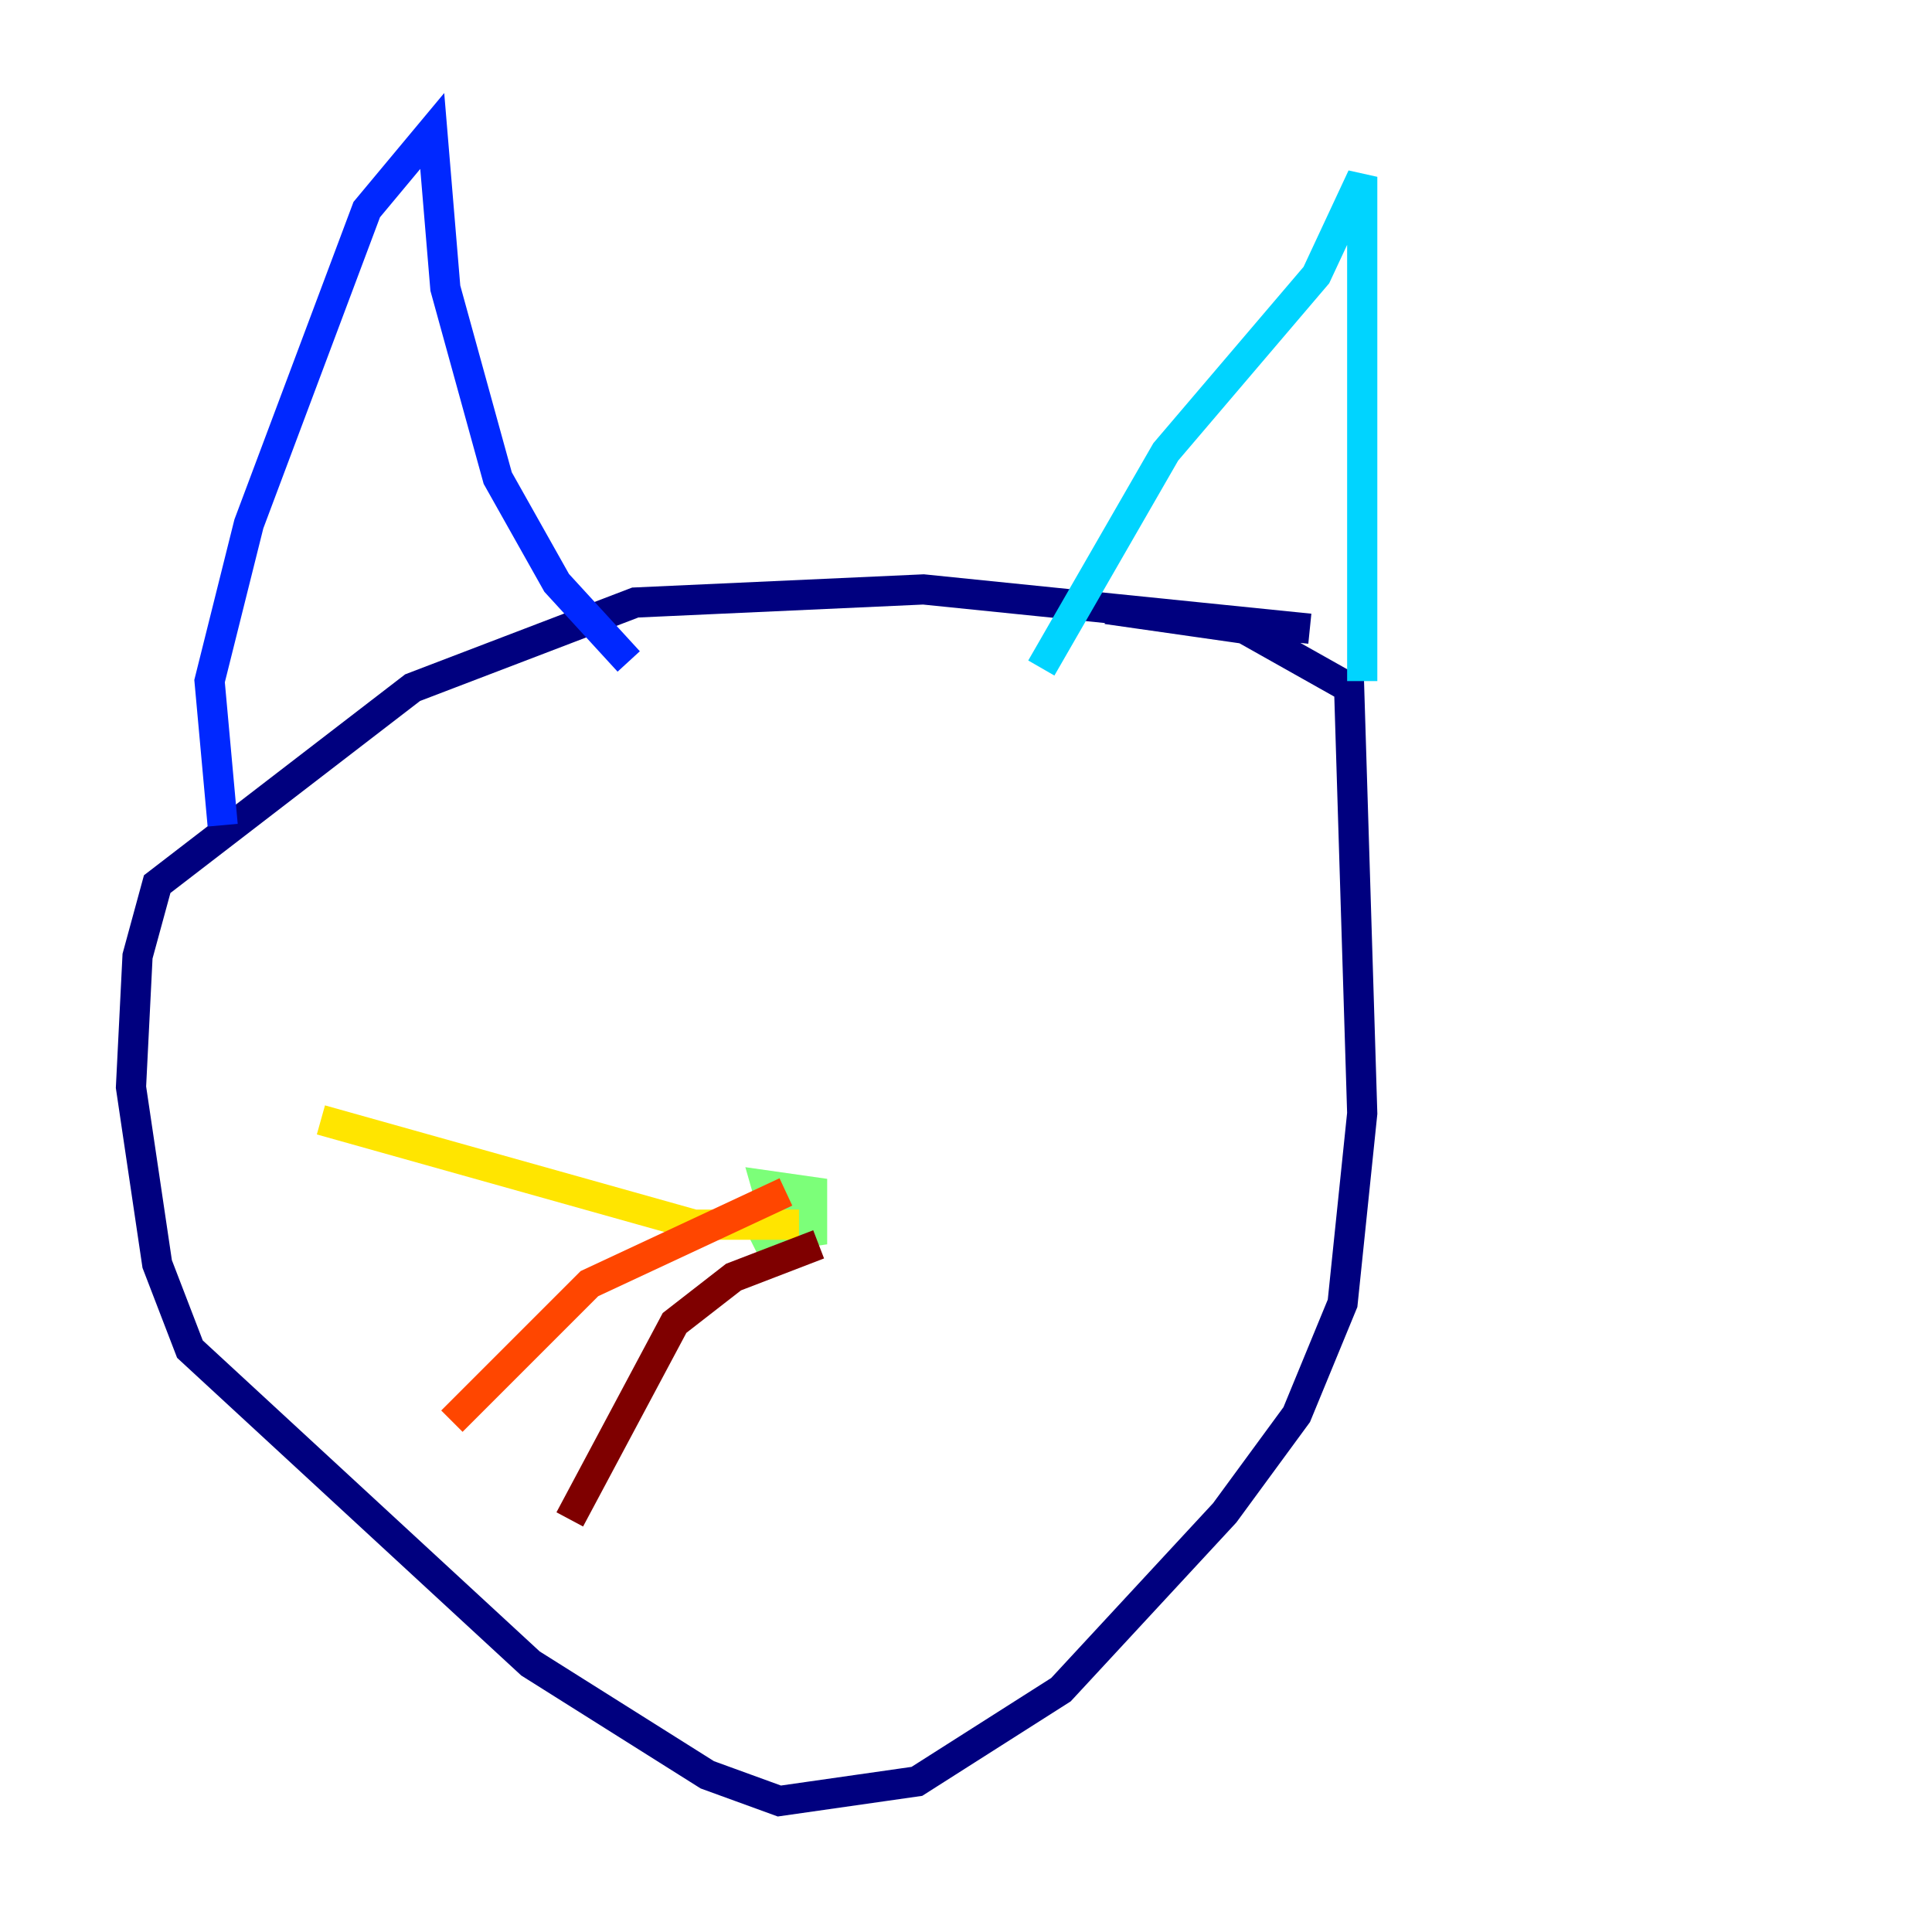 <?xml version="1.0" encoding="utf-8" ?>
<svg baseProfile="tiny" height="128" version="1.2" viewBox="0,0,128,128" width="128" xmlns="http://www.w3.org/2000/svg" xmlns:ev="http://www.w3.org/2001/xml-events" xmlns:xlink="http://www.w3.org/1999/xlink"><defs /><polyline fill="none" points="86.78,41.654 61.18,39.051 42.088,39.919 27.336,45.559 10.414,58.576 9.112,63.349 8.678,72.027 10.414,83.742 12.583,89.383 35.146,110.21 46.861,117.586 51.634,119.322 60.746,118.02 70.291,111.946 81.139,100.231 85.912,93.722 88.949,86.346 90.251,73.763 89.383,45.559 82.441,41.654 73.329,40.352" stroke="#00007f" stroke-width="2" /><polyline fill="none" points="14.752,54.671 13.885,45.125 16.488,34.712 24.298,13.885 28.637,8.678 29.505,19.091 32.976,31.675 36.881,38.617 41.654,43.824" stroke="#0028ff" stroke-width="2" /><polyline fill="none" points="68.99,44.258 77.234,29.939 87.214,18.224 90.251,11.715 90.251,45.125" stroke="#00d4ff" stroke-width="2" /><polyline fill="none" points="53.37,79.837 51.634,81.573 50.766,78.536 53.803,78.969 53.803,81.573 50.766,82.007 50.332,81.139 52.936,80.705" stroke="#7cff79" stroke-width="2" /><polyline fill="none" points="52.936,81.139 45.993,81.139 21.261,74.197" stroke="#ffe500" stroke-width="2" /><polyline fill="none" points="52.068,78.969 39.051,85.044 29.939,94.156" stroke="#ff4600" stroke-width="2" /><polyline fill="none" points="54.237,82.441 48.597,84.61 44.691,87.647 37.749,100.664" stroke="#7f0000" stroke-width="2" /></svg>